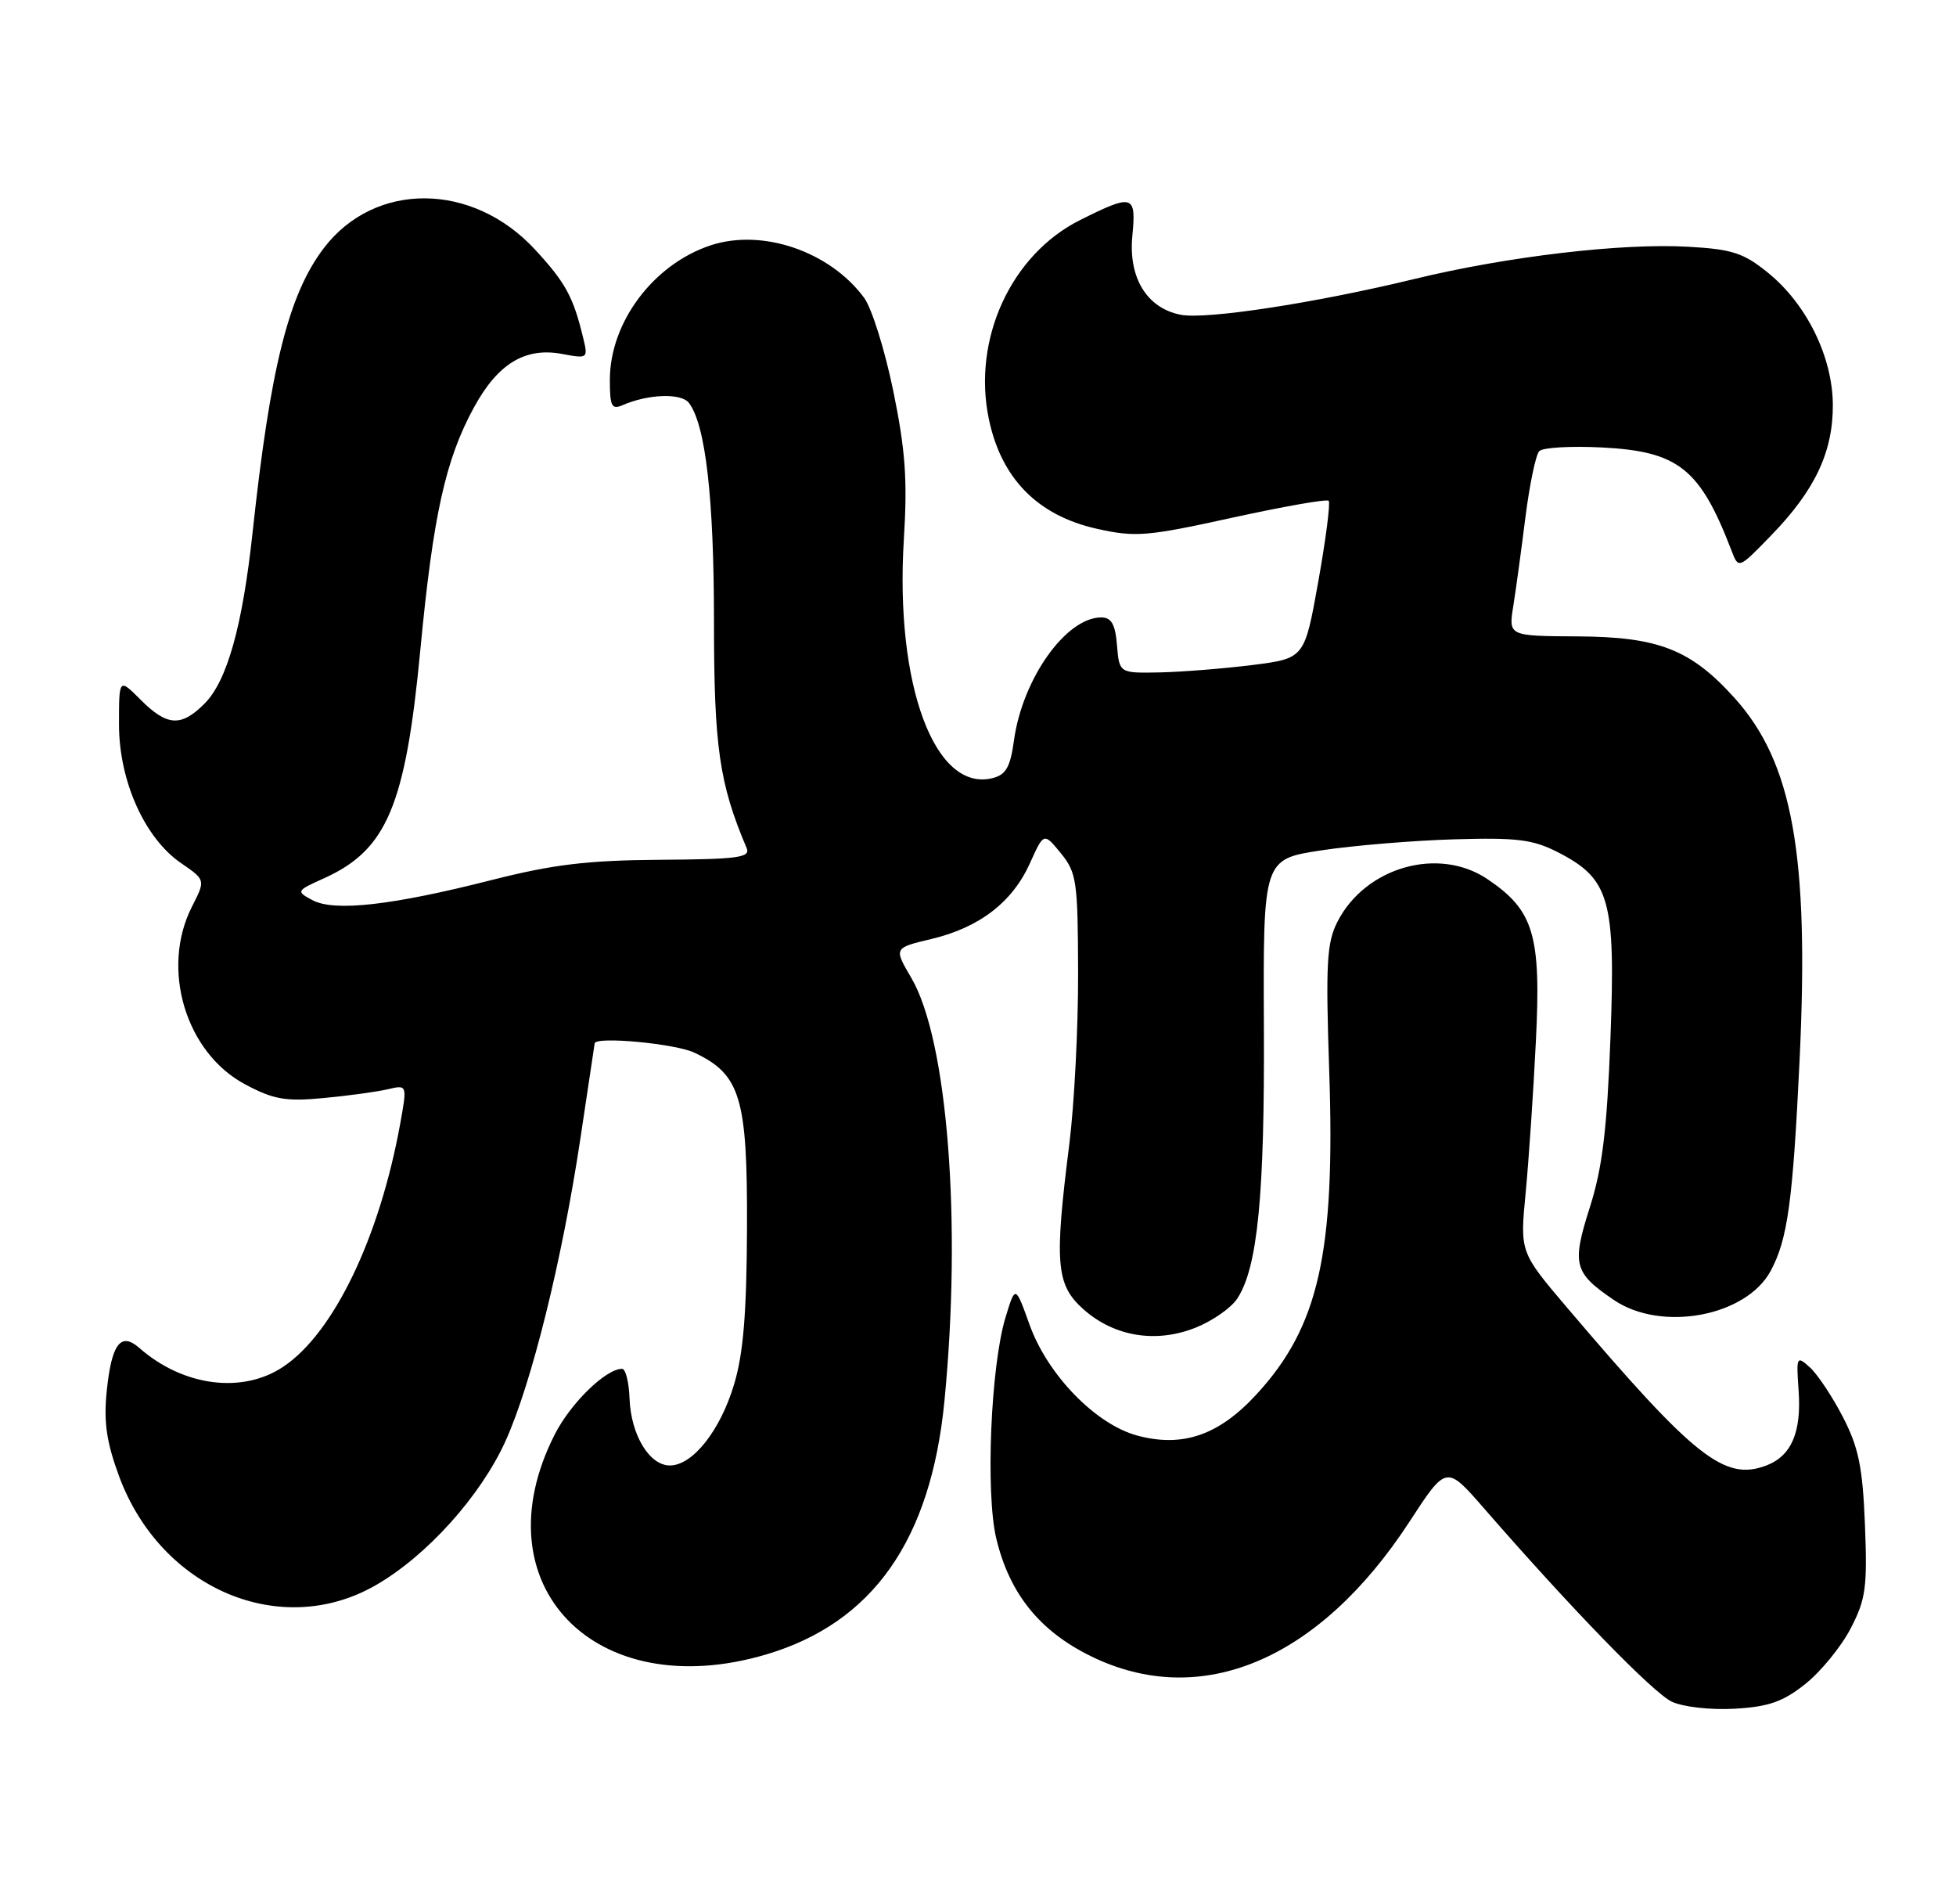 <?xml version="1.0" encoding="UTF-8" standalone="no"?>
<!DOCTYPE svg PUBLIC "-//W3C//DTD SVG 1.1//EN" "http://www.w3.org/Graphics/SVG/1.1/DTD/svg11.dtd" >
<svg xmlns="http://www.w3.org/2000/svg" xmlns:xlink="http://www.w3.org/1999/xlink" version="1.1" viewBox="0 0 263 256">
 <g >
 <path fill="currentColor"
d=" M 242.73 226.38 C 244.81 224.73 247.54 221.39 248.82 218.94 C 250.87 215.00 251.09 213.42 250.76 205.00 C 250.45 197.22 249.91 194.59 247.80 190.50 C 246.38 187.75 244.38 184.74 243.36 183.82 C 241.57 182.20 241.51 182.32 241.84 186.97 C 242.23 192.55 240.86 195.72 237.51 197.00 C 231.87 199.14 227.87 195.97 210.73 175.81 C 204.37 168.33 204.37 168.33 205.13 160.41 C 205.55 156.06 206.17 146.88 206.51 140.00 C 207.23 125.68 206.25 122.39 200.00 118.18 C 193.43 113.75 183.59 116.55 179.83 123.91 C 178.39 126.73 178.24 129.51 178.72 143.85 C 179.56 168.44 177.33 178.35 168.93 187.46 C 163.88 192.94 159.01 194.62 152.91 192.98 C 147.32 191.47 140.85 184.82 138.43 178.07 C 136.52 172.75 136.52 172.75 135.19 177.13 C 133.21 183.68 132.50 200.74 133.96 206.83 C 135.73 214.22 139.78 219.26 146.68 222.64 C 161.46 229.89 177.36 223.19 189.49 204.60 C 194.47 196.95 194.47 196.95 199.49 202.71 C 211.31 216.29 222.29 227.59 224.80 228.76 C 226.32 229.47 230.01 229.88 233.23 229.70 C 237.81 229.44 239.73 228.77 242.73 226.38 Z  M 103.04 222.40 C 117.37 218.14 125.17 207.03 126.99 188.31 C 129.33 164.28 127.41 139.79 122.54 131.47 C 120.17 127.43 120.17 127.43 125.22 126.23 C 131.67 124.70 136.12 121.29 138.48 116.05 C 140.35 111.90 140.35 111.90 142.64 114.70 C 144.76 117.30 144.93 118.45 144.96 130.79 C 144.98 138.10 144.45 148.45 143.78 153.79 C 141.75 169.85 141.99 172.71 145.66 175.99 C 149.80 179.68 155.43 180.61 160.77 178.47 C 163.03 177.57 165.55 175.81 166.36 174.57 C 169.10 170.39 170.05 160.74 169.94 138.00 C 169.84 115.50 169.84 115.50 177.67 114.31 C 181.98 113.66 190.00 112.99 195.50 112.83 C 204.00 112.58 206.10 112.84 209.50 114.58 C 216.45 118.15 217.24 120.92 216.54 139.50 C 216.07 151.93 215.45 157.02 213.76 162.32 C 211.32 169.98 211.61 171.09 216.99 174.75 C 223.38 179.10 234.80 176.97 238.09 170.83 C 240.37 166.57 241.06 161.53 241.97 142.50 C 243.28 114.89 241.04 102.48 233.20 93.80 C 227.34 87.31 222.99 85.61 212.16 85.55 C 202.83 85.50 202.83 85.50 203.47 81.50 C 203.82 79.30 204.56 73.90 205.11 69.50 C 205.67 65.10 206.50 61.11 206.97 60.64 C 207.44 60.16 211.22 59.94 215.36 60.15 C 225.68 60.67 228.57 62.97 232.81 74.00 C 233.76 76.50 233.76 76.50 238.17 71.95 C 244.06 65.88 246.48 60.72 246.44 54.38 C 246.39 47.93 242.90 40.85 237.69 36.64 C 234.44 34.00 232.89 33.50 226.99 33.17 C 218.06 32.66 202.69 34.47 190.19 37.50 C 176.79 40.75 162.11 42.99 158.73 42.31 C 154.21 41.41 151.72 37.35 152.25 31.75 C 152.79 26.15 152.37 26.02 145.27 29.56 C 135.95 34.20 130.71 45.59 132.96 56.34 C 134.63 64.33 139.52 69.30 147.47 71.08 C 152.66 72.24 154.19 72.12 165.66 69.60 C 172.55 68.09 178.40 67.06 178.65 67.32 C 178.90 67.57 178.28 72.44 177.26 78.14 C 175.41 88.50 175.41 88.50 168.46 89.39 C 164.63 89.87 159.03 90.32 156.00 90.39 C 150.50 90.50 150.50 90.50 150.19 86.75 C 149.96 83.92 149.44 83.00 148.07 83.00 C 143.33 83.00 137.48 91.25 136.34 99.51 C 135.85 103.11 135.26 104.15 133.46 104.60 C 125.69 106.55 120.32 92.08 121.53 72.50 C 122.03 64.51 121.74 60.50 120.10 52.52 C 118.97 47.03 117.21 41.41 116.18 40.02 C 111.56 33.78 102.50 30.69 95.55 32.98 C 87.85 35.53 82.00 43.33 82.00 51.07 C 82.00 54.64 82.24 55.11 83.75 54.45 C 87.19 52.96 91.60 52.82 92.63 54.16 C 94.87 57.09 96.00 66.96 96.00 83.49 C 96.00 100.40 96.71 105.32 100.39 114.00 C 100.93 115.28 99.26 115.51 88.76 115.58 C 79.00 115.65 74.39 116.20 66.15 118.29 C 52.68 121.72 44.96 122.58 42.02 121.01 C 39.78 119.81 39.81 119.76 43.62 118.04 C 52.03 114.23 54.53 108.28 56.52 87.34 C 58.24 69.27 59.89 61.80 63.72 54.78 C 66.93 48.88 70.61 46.65 75.58 47.58 C 79.05 48.23 79.09 48.20 78.40 45.37 C 77.08 39.90 76.04 37.99 71.95 33.56 C 63.55 24.45 50.41 24.35 43.55 33.34 C 38.81 39.56 36.36 49.34 33.97 71.50 C 32.61 84.16 30.54 91.55 27.49 94.60 C 24.35 97.74 22.47 97.63 18.92 94.08 C 16.00 91.15 16.00 91.15 16.00 97.38 C 16.00 104.98 19.45 112.68 24.36 116.04 C 27.64 118.29 27.64 118.29 25.82 121.86 C 21.56 130.21 24.96 141.54 33.00 145.79 C 36.80 147.81 38.43 148.09 43.50 147.61 C 46.80 147.30 50.68 146.77 52.13 146.43 C 54.76 145.81 54.76 145.81 53.80 151.12 C 51.02 166.40 44.86 179.20 38.10 183.72 C 32.60 187.41 24.62 186.37 18.73 181.20 C 16.22 179.00 14.99 180.65 14.34 187.11 C 13.93 191.22 14.34 193.93 16.03 198.50 C 21.65 213.61 37.74 220.43 50.50 213.11 C 57.37 209.17 64.62 201.12 67.98 193.70 C 71.49 185.93 75.59 169.36 78.04 153.04 C 79.07 146.14 79.93 140.39 79.96 140.25 C 80.13 139.29 90.82 140.29 93.39 141.52 C 99.56 144.44 100.51 147.58 100.44 165.00 C 100.40 176.46 99.95 181.96 98.71 186.08 C 96.85 192.31 93.14 197.00 90.07 197.00 C 87.31 197.00 84.84 192.90 84.65 188.03 C 84.57 185.82 84.12 184.01 83.65 184.01 C 81.47 183.99 76.71 188.63 74.57 192.87 C 64.35 213.03 79.98 229.24 103.04 222.40 Z "/>
</g>
</svg>